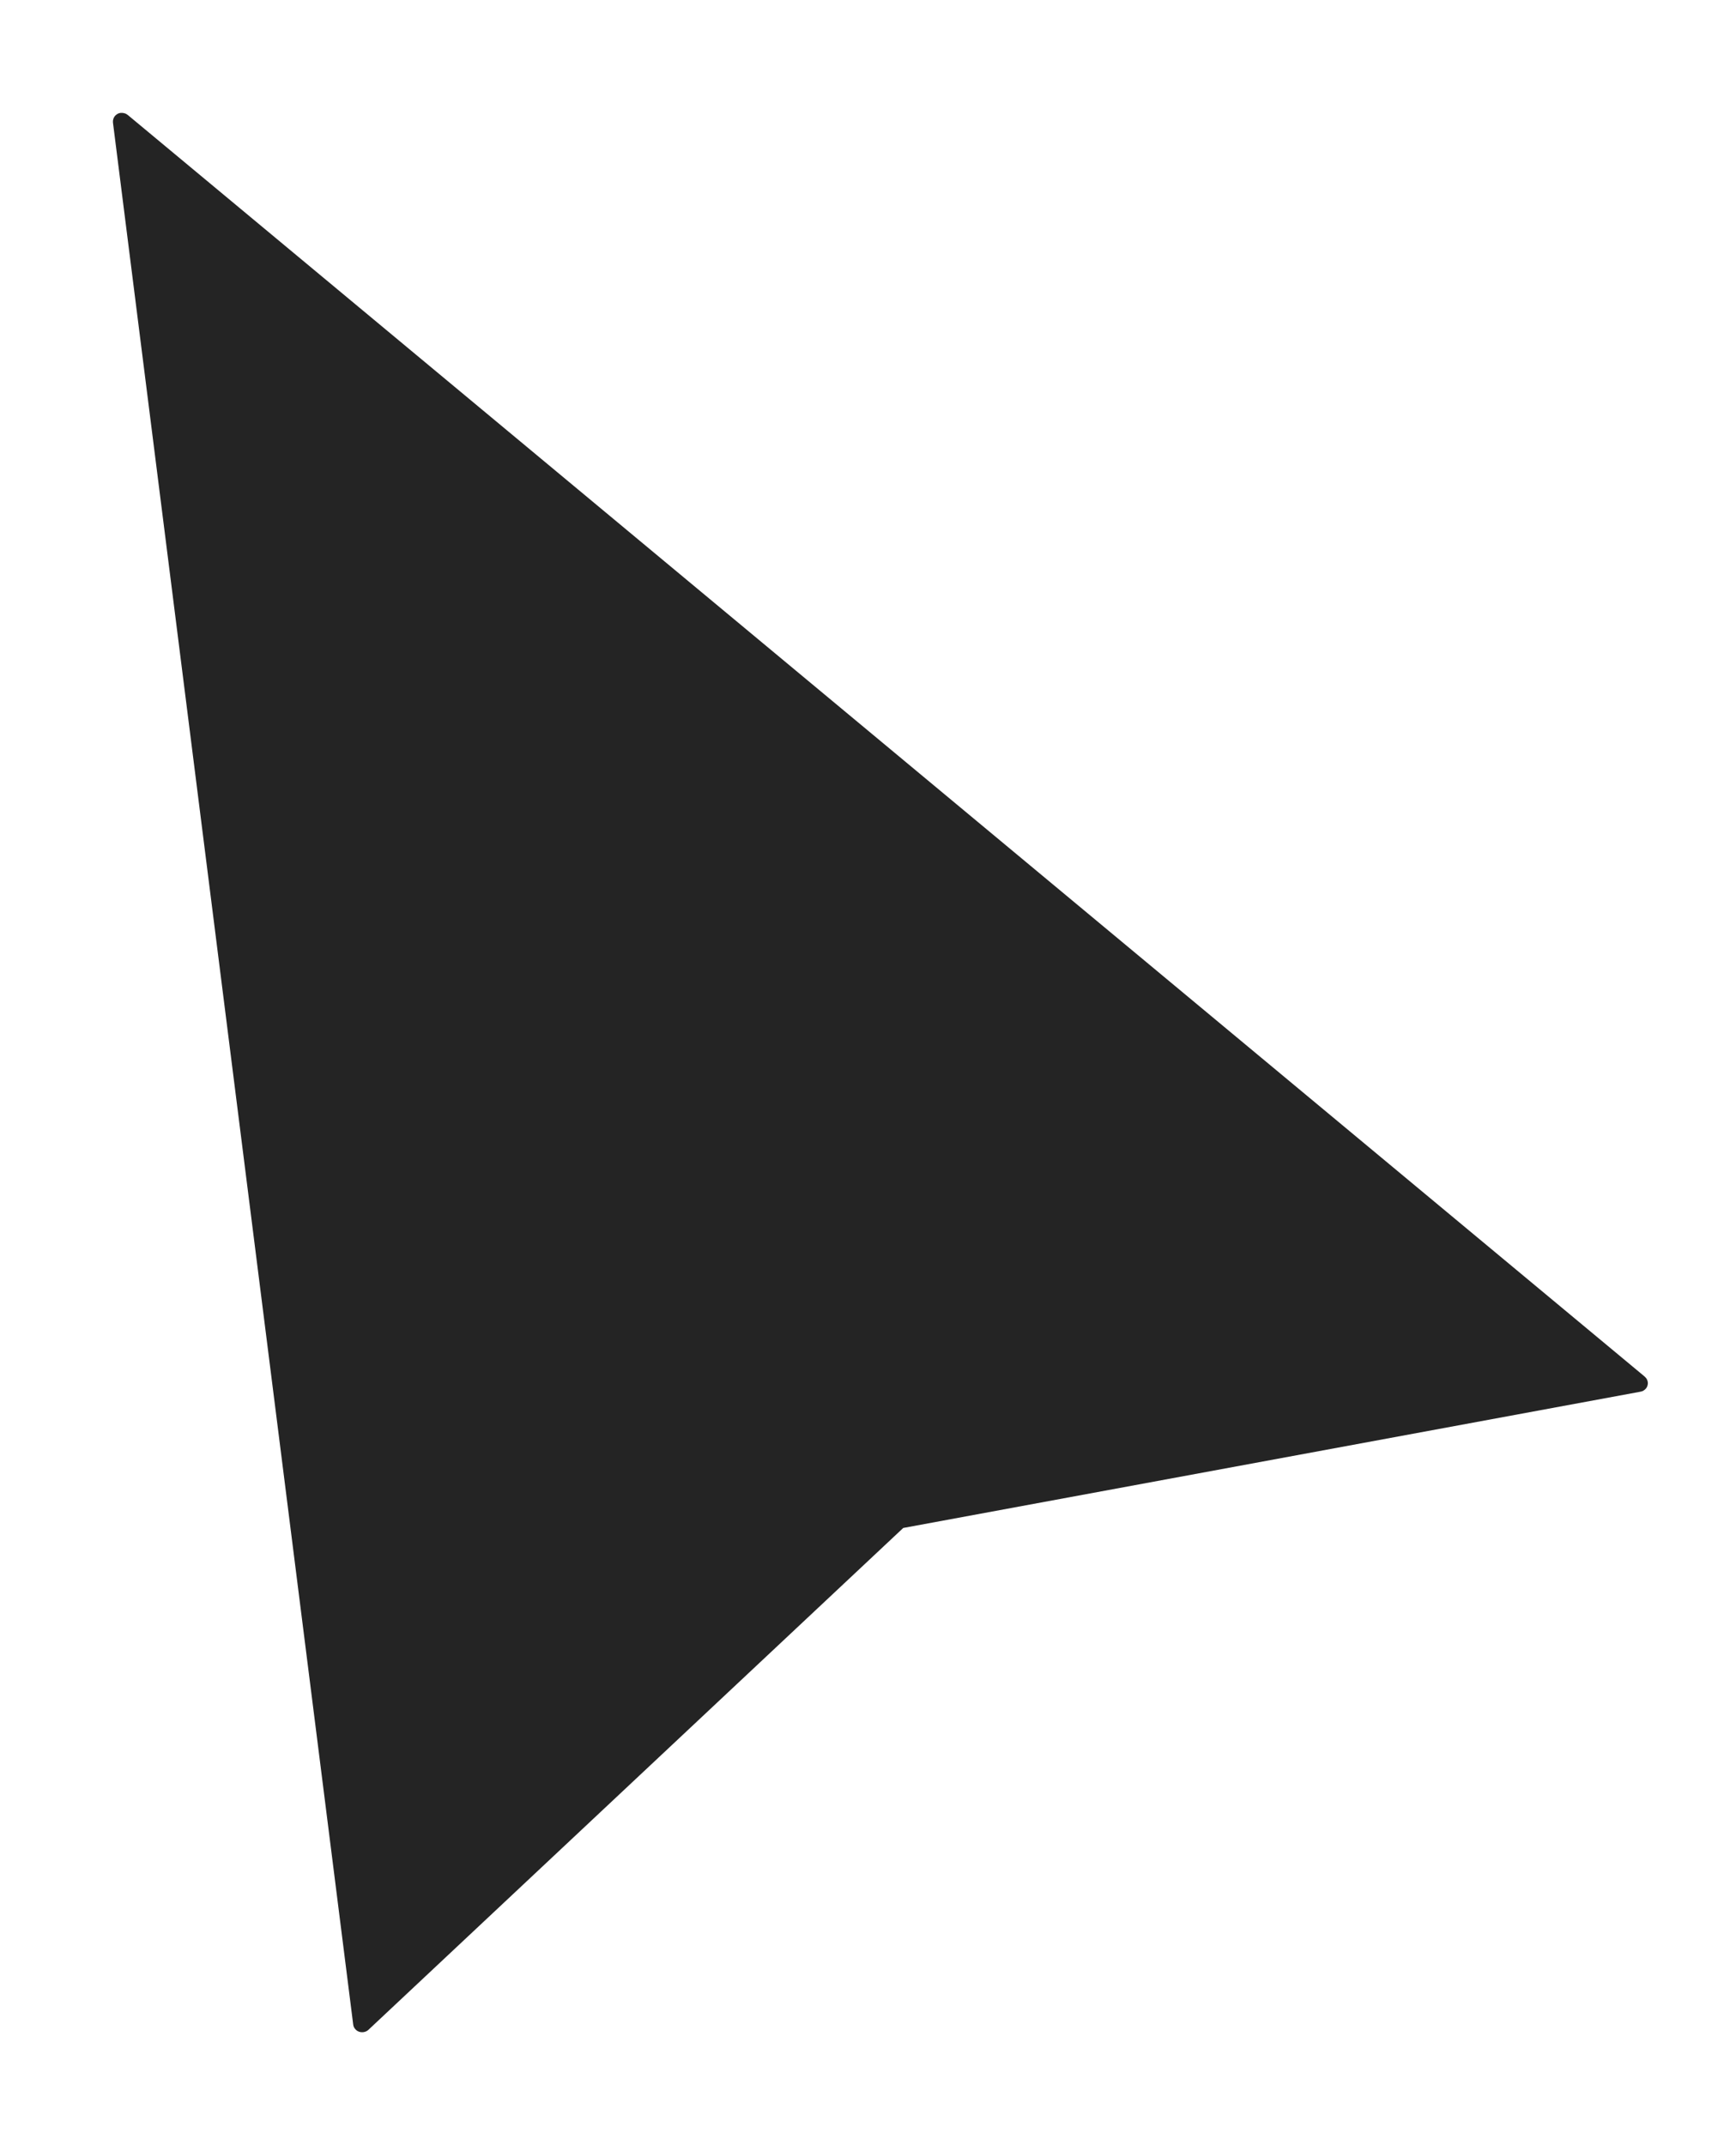 <svg width="17" height="21" viewBox="0 0 17 21" fill="none" xmlns="http://www.w3.org/2000/svg">
<g clip-path="url(#clip0_1258_14)">
<g clip-path="url(#clip1_1258_14)">
<path d="M16.107 13.477L1.253 1.127L1.252 1.126C1.25 1.125 1.249 1.124 1.247 1.123C1.246 1.122 1.242 1.119 1.24 1.118C1.238 1.116 1.235 1.115 1.233 1.114C1.231 1.113 1.229 1.112 1.226 1.111C1.224 1.11 1.221 1.11 1.218 1.109C1.216 1.109 1.214 1.108 1.212 1.107C1.209 1.107 1.207 1.106 1.204 1.106C1.202 1.106 1.199 1.105 1.197 1.105C1.194 1.105 1.191 1.105 1.189 1.105C1.186 1.105 1.184 1.105 1.182 1.105C1.179 1.106 1.175 1.106 1.172 1.107L1.167 1.108C1.165 1.109 1.162 1.11 1.159 1.111C1.157 1.112 1.155 1.113 1.153 1.114C1.151 1.114 1.15 1.116 1.149 1.116C1.146 1.118 1.143 1.12 1.14 1.122L1.137 1.125C1.134 1.127 1.131 1.129 1.129 1.132L1.125 1.136C1.123 1.138 1.122 1.141 1.12 1.143C1.119 1.145 1.118 1.147 1.117 1.149C1.115 1.151 1.114 1.153 1.113 1.156C1.112 1.159 1.112 1.16 1.111 1.162C1.11 1.164 1.109 1.167 1.109 1.17C1.108 1.172 1.108 1.174 1.107 1.176C1.107 1.179 1.107 1.181 1.106 1.184C1.106 1.187 1.106 1.19 1.106 1.192C1.106 1.195 1.106 1.196 1.106 1.198V1.199L3.459 19.821C3.461 19.837 3.468 19.852 3.479 19.864C3.49 19.877 3.504 19.886 3.521 19.891C3.537 19.895 3.554 19.896 3.571 19.891C3.587 19.887 3.602 19.878 3.613 19.866L8.845 14.958L16.059 13.625C16.07 13.623 16.08 13.62 16.09 13.616C16.102 13.609 16.113 13.6 16.121 13.589C16.13 13.577 16.134 13.565 16.136 13.551C16.138 13.537 16.136 13.524 16.131 13.511C16.126 13.498 16.118 13.487 16.107 13.478V13.477Z" fill="#242424"/>
</g>
</g>
<defs>
<clipPath id="clip0_1258_14">
<rect width="16.579" height="21" fill="white"/>
</clipPath>
<clipPath id="clip1_1258_14">
<rect width="15.032" height="18.79" fill="white" transform="translate(1.105 1.105)"/>
</clipPath>
</defs>
</svg>
